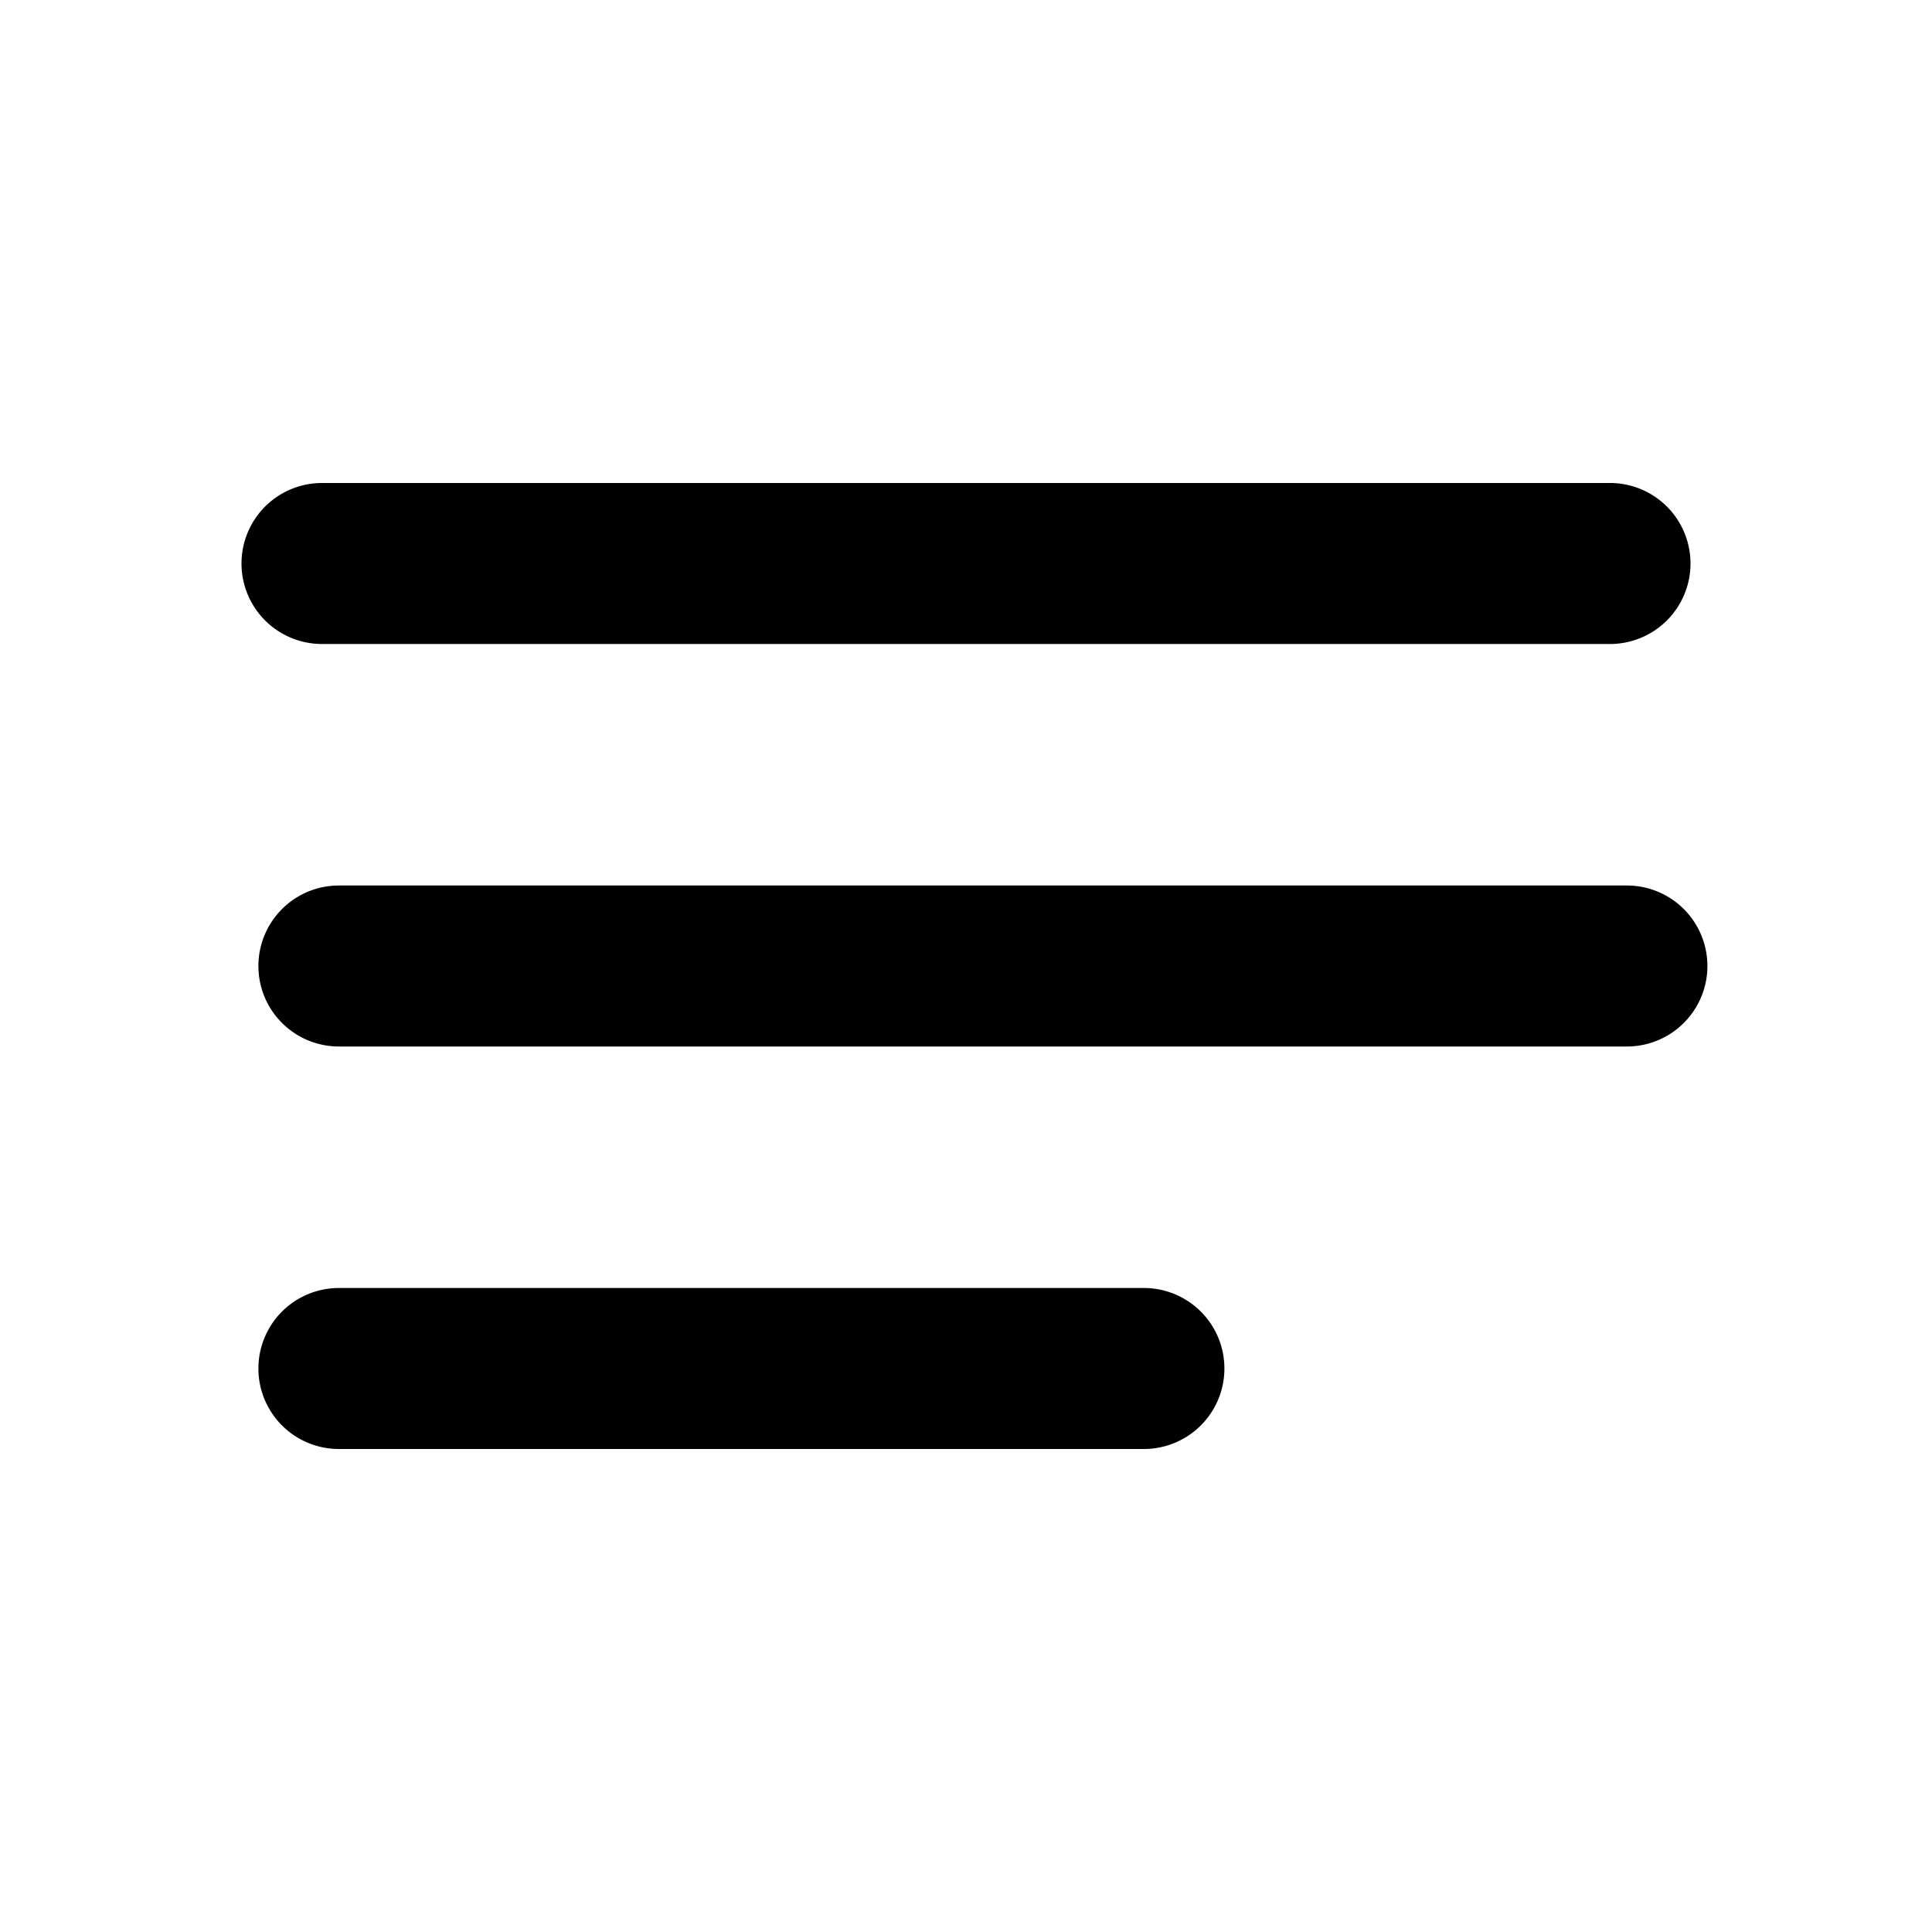 <svg viewBox="0 0 24 24" xmlns="http://www.w3.org/2000/svg"><path d="m20.21 11h-16a1 1 0 0 0 0 2h16a1 1 0 0 0 0-2zm-16 7h10a1 1 0 0 0 0-2h-10a1 1 0 0 0 0 2zm15.79-12h-16a1 1 0 0 0 -1 1 1 1 0 0 0 1 1h16a1 1 0 0 0 1-1 1 1 0 0 0 -1-1z"/></svg>
